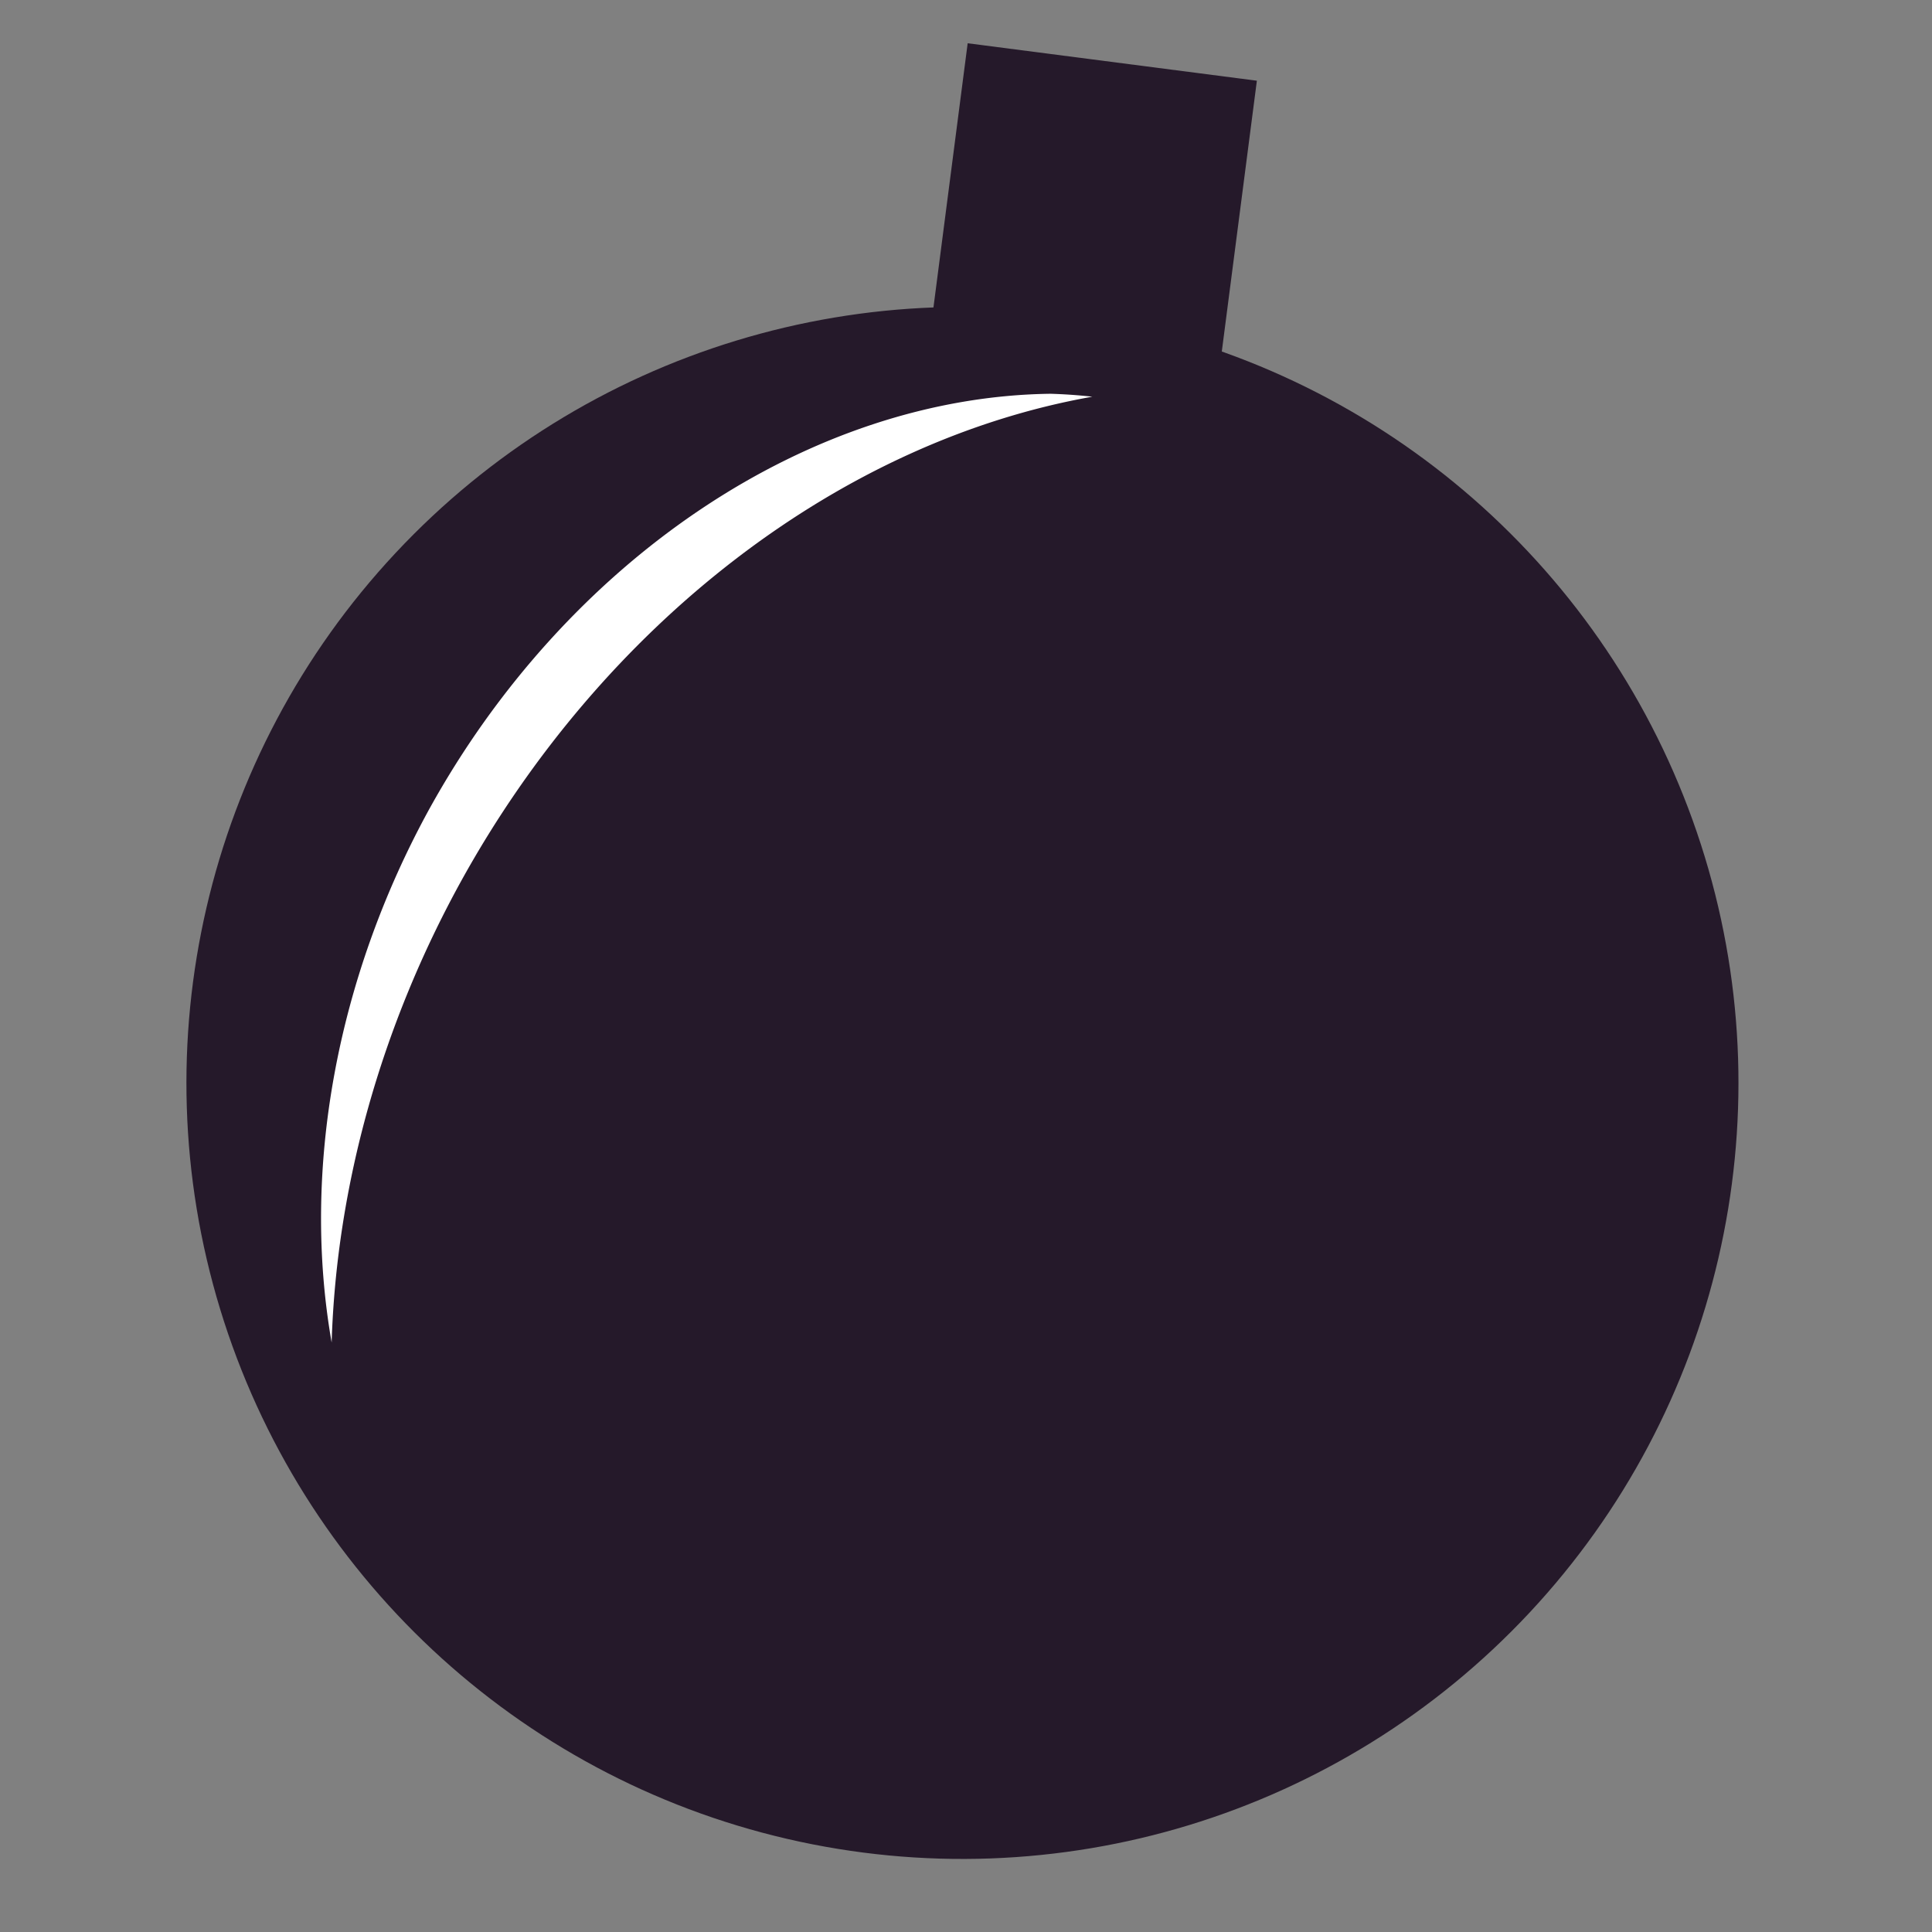 <?xml version="1.0" encoding="UTF-8" standalone="no"?>
<!-- Created with Inkscape (http://www.inkscape.org/) -->

<svg
   width="54.638mm"
   height="54.638mm"
   viewBox="0 0 54.638 54.638"
   version="1.1"
   id="svg1"
   sodipodi:docname="bomb.svg"
   inkscape:version="1.4 (e7c3feb1, 2024-10-09)"
   xmlns:inkscape="http://www.inkscape.org/namespaces/inkscape"
   xmlns:sodipodi="http://sodipodi.sourceforge.net/DTD/sodipodi-0.dtd"
   xmlns="http://www.w3.org/2000/svg"
   xmlns:svg="http://www.w3.org/2000/svg">
  <rect x="0" y="0" width="54.638" height="54.638" fill="#808080" stroke="none"/>
  <sodipodi:namedview
     id="namedview1"
     pagecolor="#ffffff"
     bordercolor="#000000"
     borderopacity="0.25"
     inkscape:showpageshadow="2"
     inkscape:pageopacity="0.0"
     inkscape:pagecheckerboard="0"
     inkscape:deskcolor="#d1d1d1"
     inkscape:document-units="mm"
     inkscape:zoom="2.3558558"
     inkscape:cx="103.35947"
     inkscape:cy="103.35947"
     inkscape:window-width="2240"
     inkscape:window-height="1122"
     inkscape:window-x="0"
     inkscape:window-y="25"
     inkscape:window-maximized="1"
     inkscape:current-layer="layer1" />
  <defs
     id="defs1" />
  <g
     id="layer1"
     transform="translate(-12.054,-45.939)">
    <circle
       style="fill:#25192a;fill-opacity:1;stroke-width:3.486"
       id="path2"
       cx="15.251"
       cy="84.687"
       r="21.946"
       transform="rotate(-16.946)" />
    <rect
       style="fill:#25192a;fill-opacity:1;stroke-width:3.486"
       id="rect3"
       width="8.247"
       height="11.705"
       x="45.151"
       y="41.709"
       transform="rotate(7.379)" />
    <path
       id="circle3"
       style="fill:#ffffff;fill-opacity:1;stroke-width:2.944"
       d="M 41.767,57.075 A 16.629,20.657 28.859 0 0 24.183,68.84 16.629,20.657 28.859 0 0 21.433,83.906 19.812,24.611 28.859 0 1 25.087,70.871 19.812,24.611 28.859 0 1 42.946,57.158 16.629,20.657 28.859 0 0 41.767,57.075 Z" />
  </g>
</svg>
